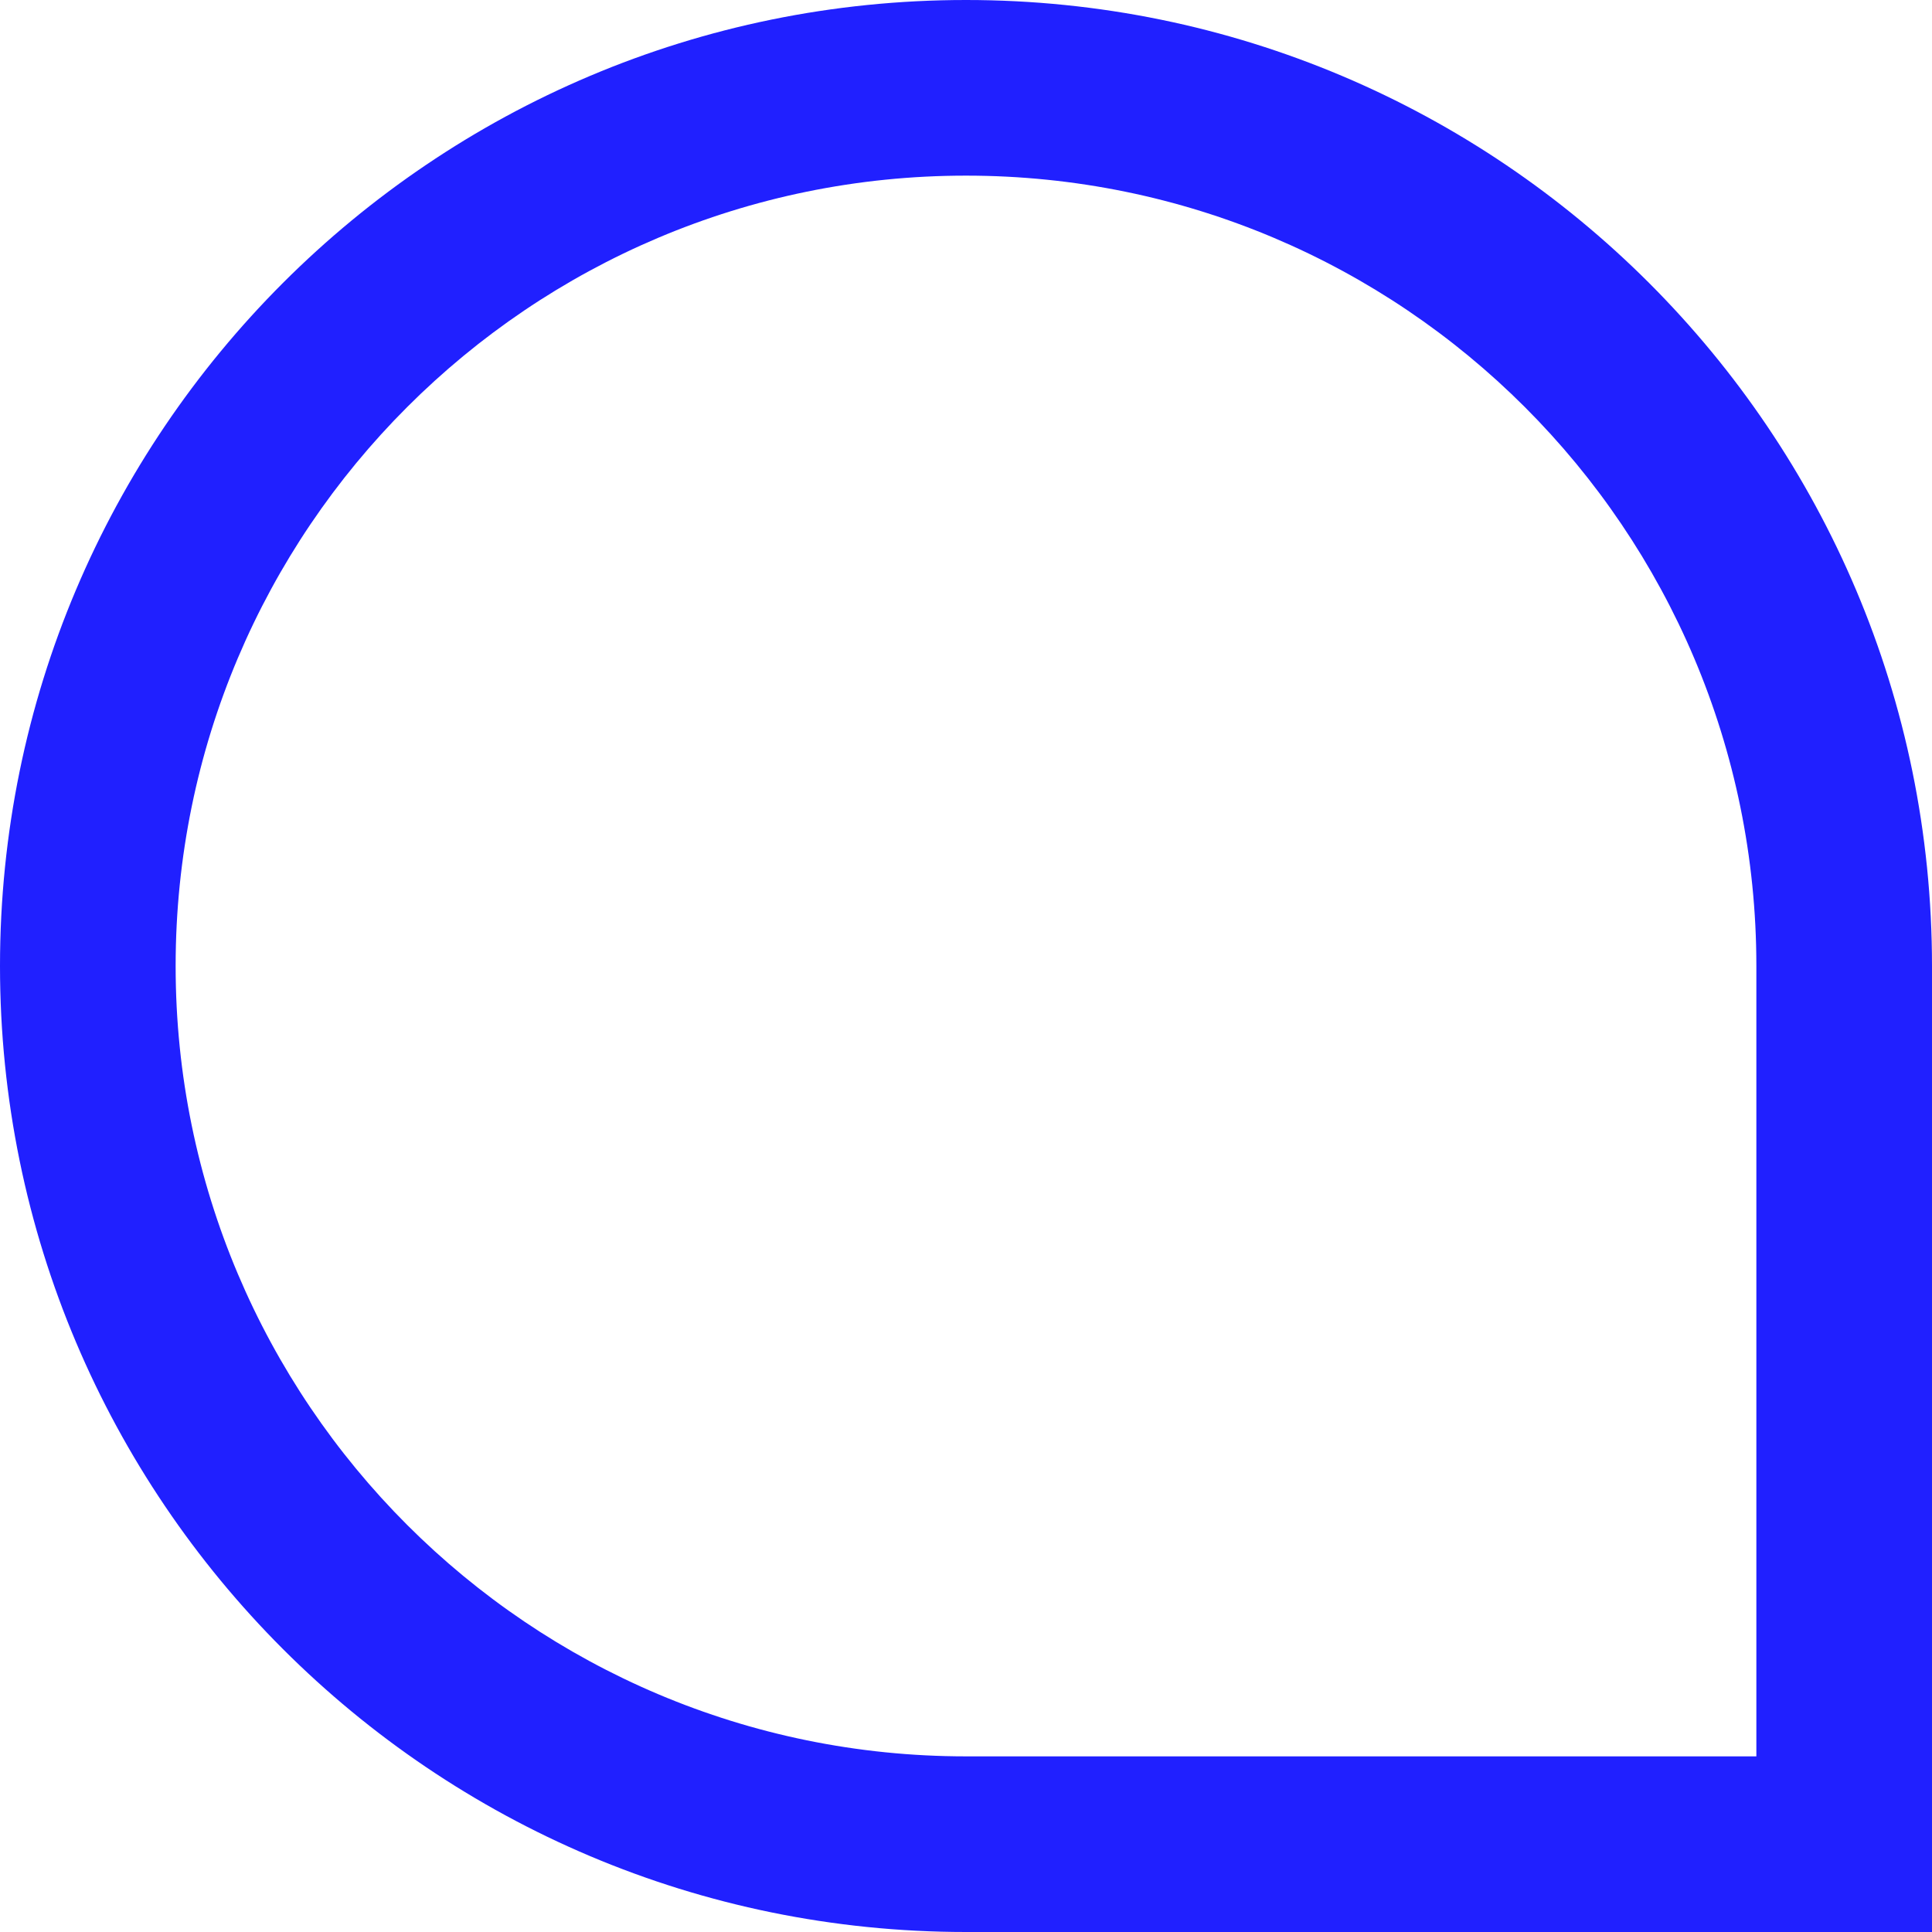 <?xml version="1.0" encoding="UTF-8" standalone="no"?>
<svg id="svg3053" xmlns:rdf="http://www.w3.org/1999/02/22-rdf-syntax-ns#" xmlns="http://www.w3.org/2000/svg" height="22" width="22" version="1.1" xmlns:cc="http://creativecommons.org/ns#" xmlns:dc="http://purl.org/dc/elements/1.1/">
	<defs id="defs3615">
		<style id="current-color-scheme" type="text/css">.ColorScheme-Text {
            color:#0000FF;
            }
            .ColorScheme-Background{
            color:#E9E8E8;
            }
            .ColorScheme-ViewText {
            color:#31363b;
            }
            .ColorScheme-ViewBackground{
            color:#ffffff;
            }
            .ColorScheme-ViewHover {
            color:#000000;
            }
            .ColorScheme-ViewFocus{
            color:#5a5a5a;
            }
            .ColorScheme-ButtonText {
            color:#31363b;
            }
            .ColorScheme-ButtonBackground{
            color:#E9E8E8;
            }
            .ColorScheme-ButtonHover {
            color:#1489ff;
            }
            .ColorScheme-ButtonFocus{
            color:#2B74C7;
            }</style>
	</defs>
	<g id="22-22-konversation" transform="translate(27 -1)">
		<rect id="rect2995" style="opacity:.375;fill:none" height="22" width="22" y="1" x="-27"/>
		<path id="path3765" d="m12 1c-6.075 0-11 4.925-11 11 0 6.075 4.925 11 11 11h11v-11c0-6.075-4.925-11-11-11zm0 2c4.971 0 9 4.029 9 9v9h-9c-4.971 0-9-4.029-9-9 0-4.971 4.029-9 9-9z" style="opacity:.875;fill:currentColor" transform="translate(-28 0)" class="ColorScheme-Text"/>
	</g>
	<g id="konversation">
		<rect id="rect3345" style="opacity:.875;fill:none" height="32" width="32" y="-34" x="0"/>
		<path id="path4149" style="opacity:.875;fill-rule:evenodd;fill:currentColor" d="m16-33a15 15 0 0 0 -15 15 15 15 0 0 0 15 15h15v-15a15 15 0 0 0 -15 -15zm0 2a13 13 0 0 1 13 13v13h-13a13 13 0 0 1 -13 -13 13 13 0 0 1 13 -13z" class="ColorScheme-Text"/>
	</g>
</svg>
